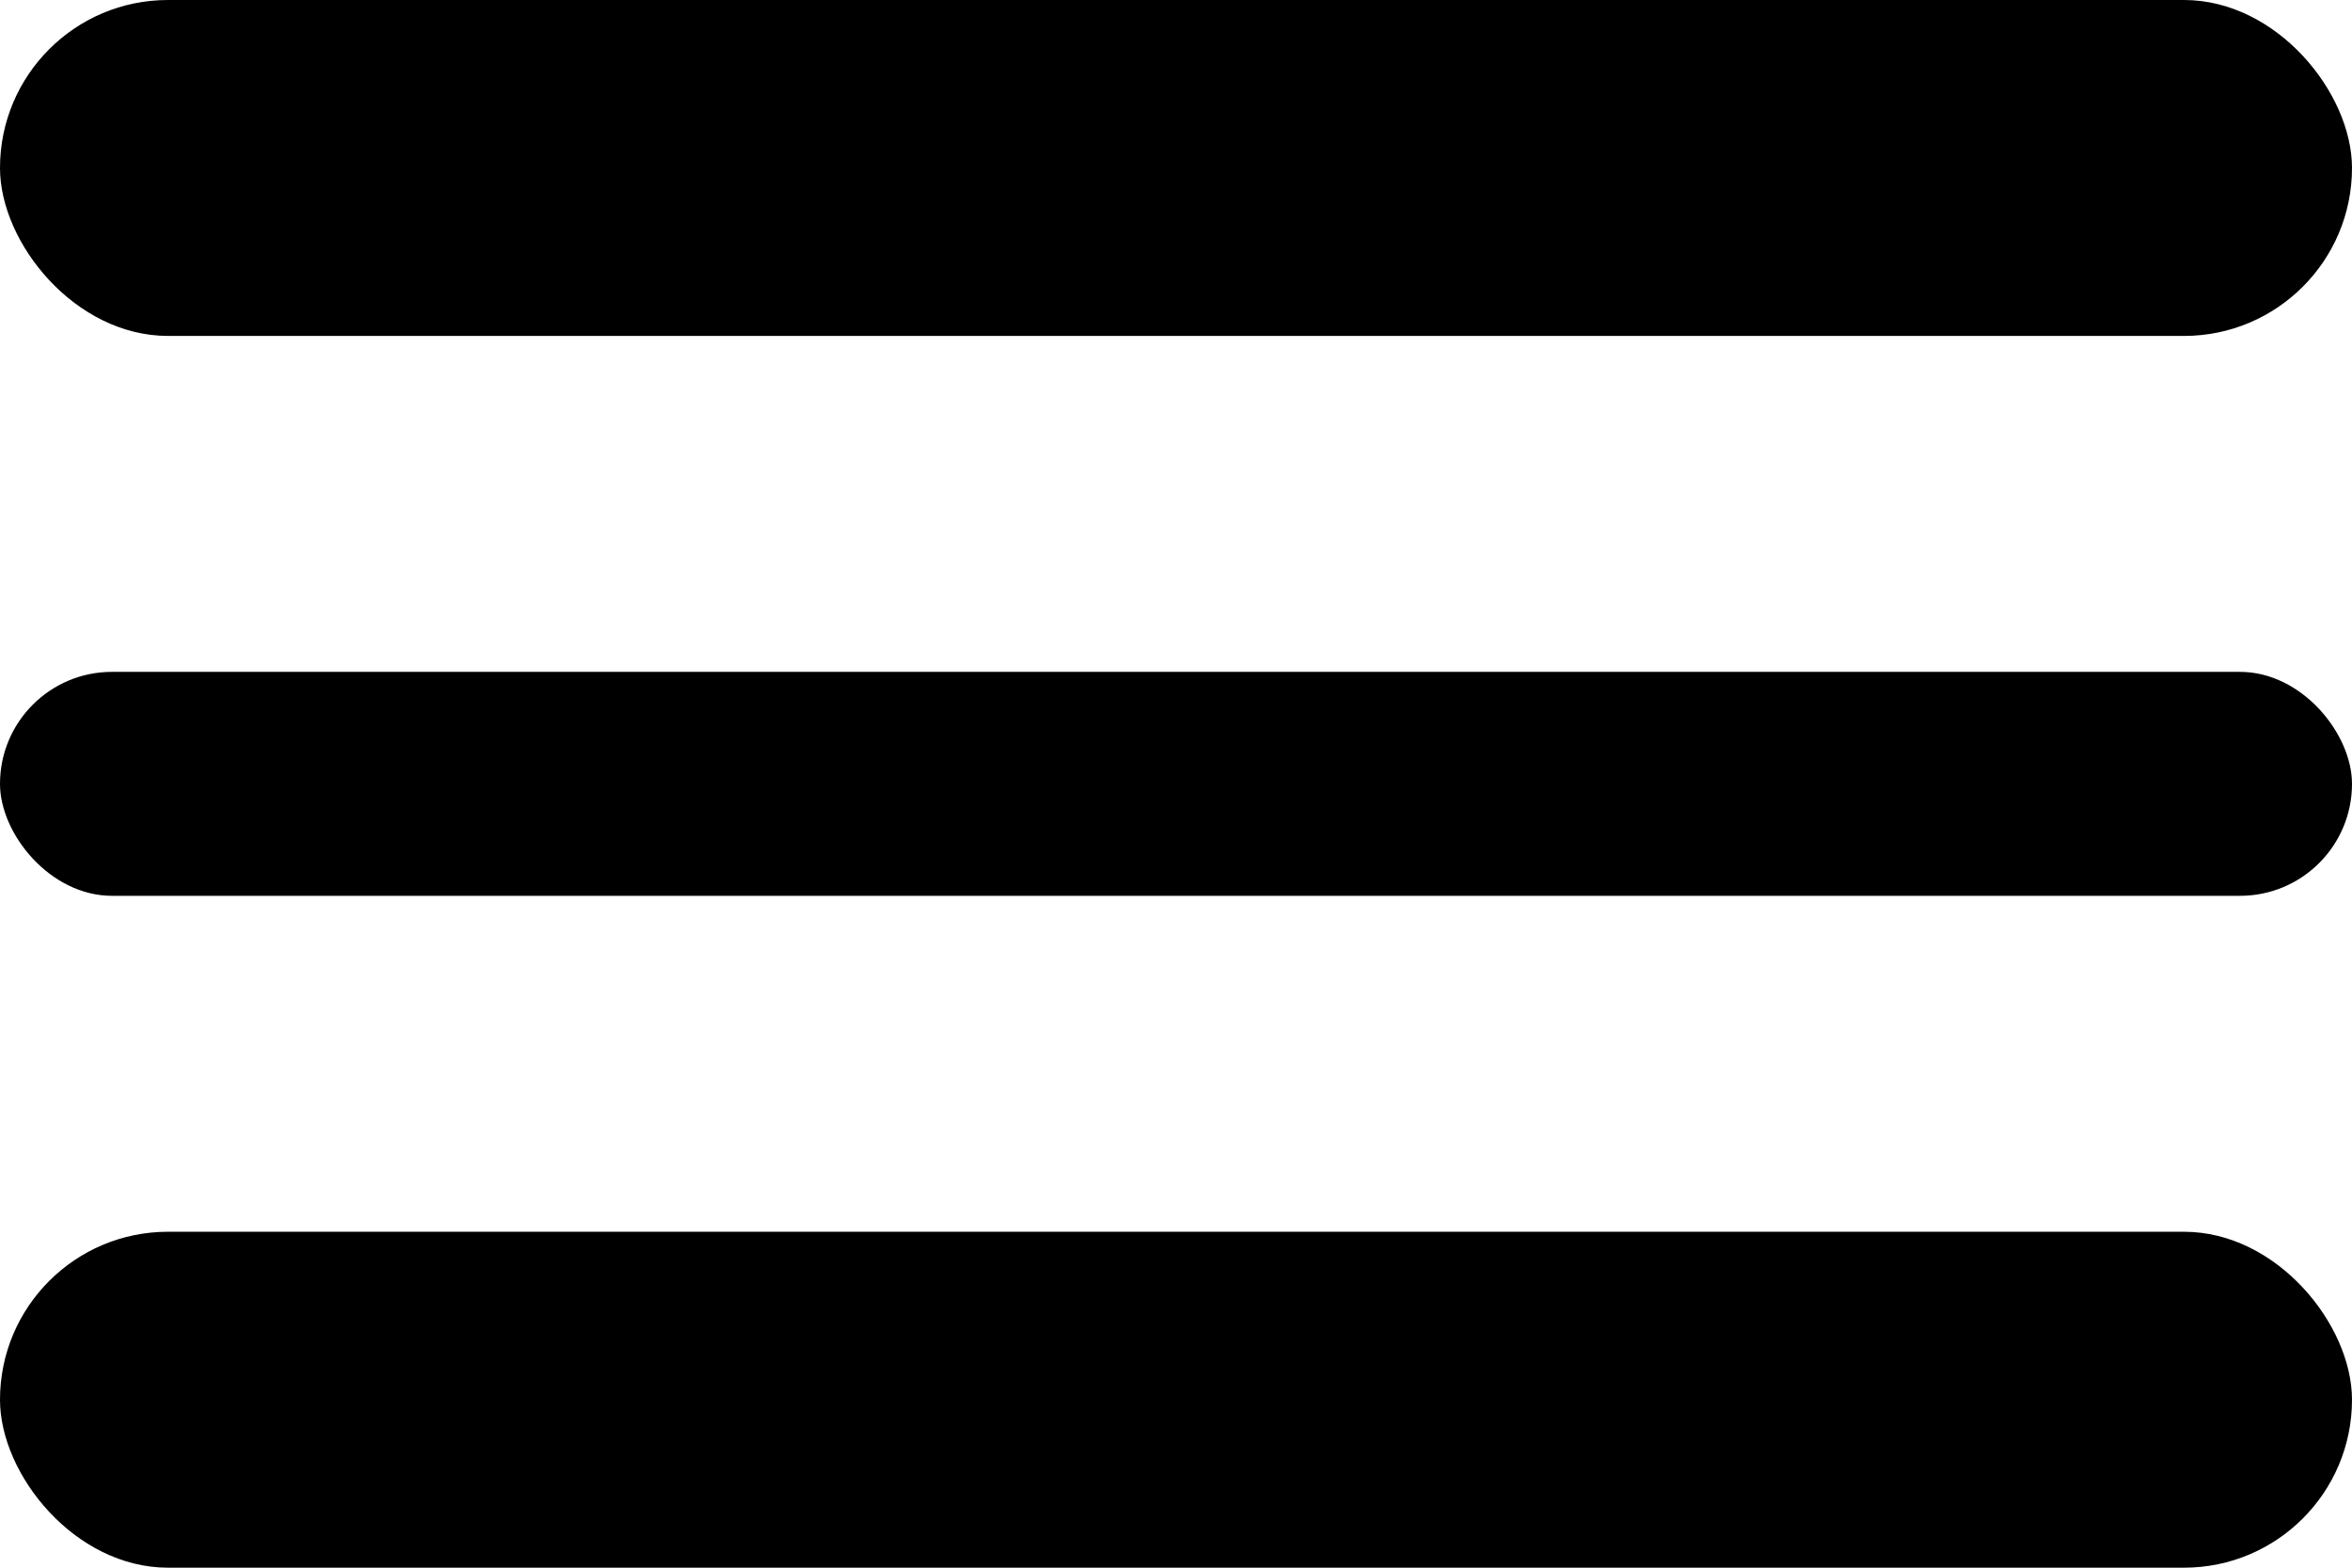 <svg width="21" height="14" viewBox="0 0 21 14" fill="none" xmlns="http://www.w3.org/2000/svg">
<rect width="21" height="3" rx="1.5" fill="black"/>
<rect y="6" width="21" height="2" rx="1" fill="black"/>
<rect y="11" width="21" height="3" rx="1.5" fill="black"/>
</svg>
